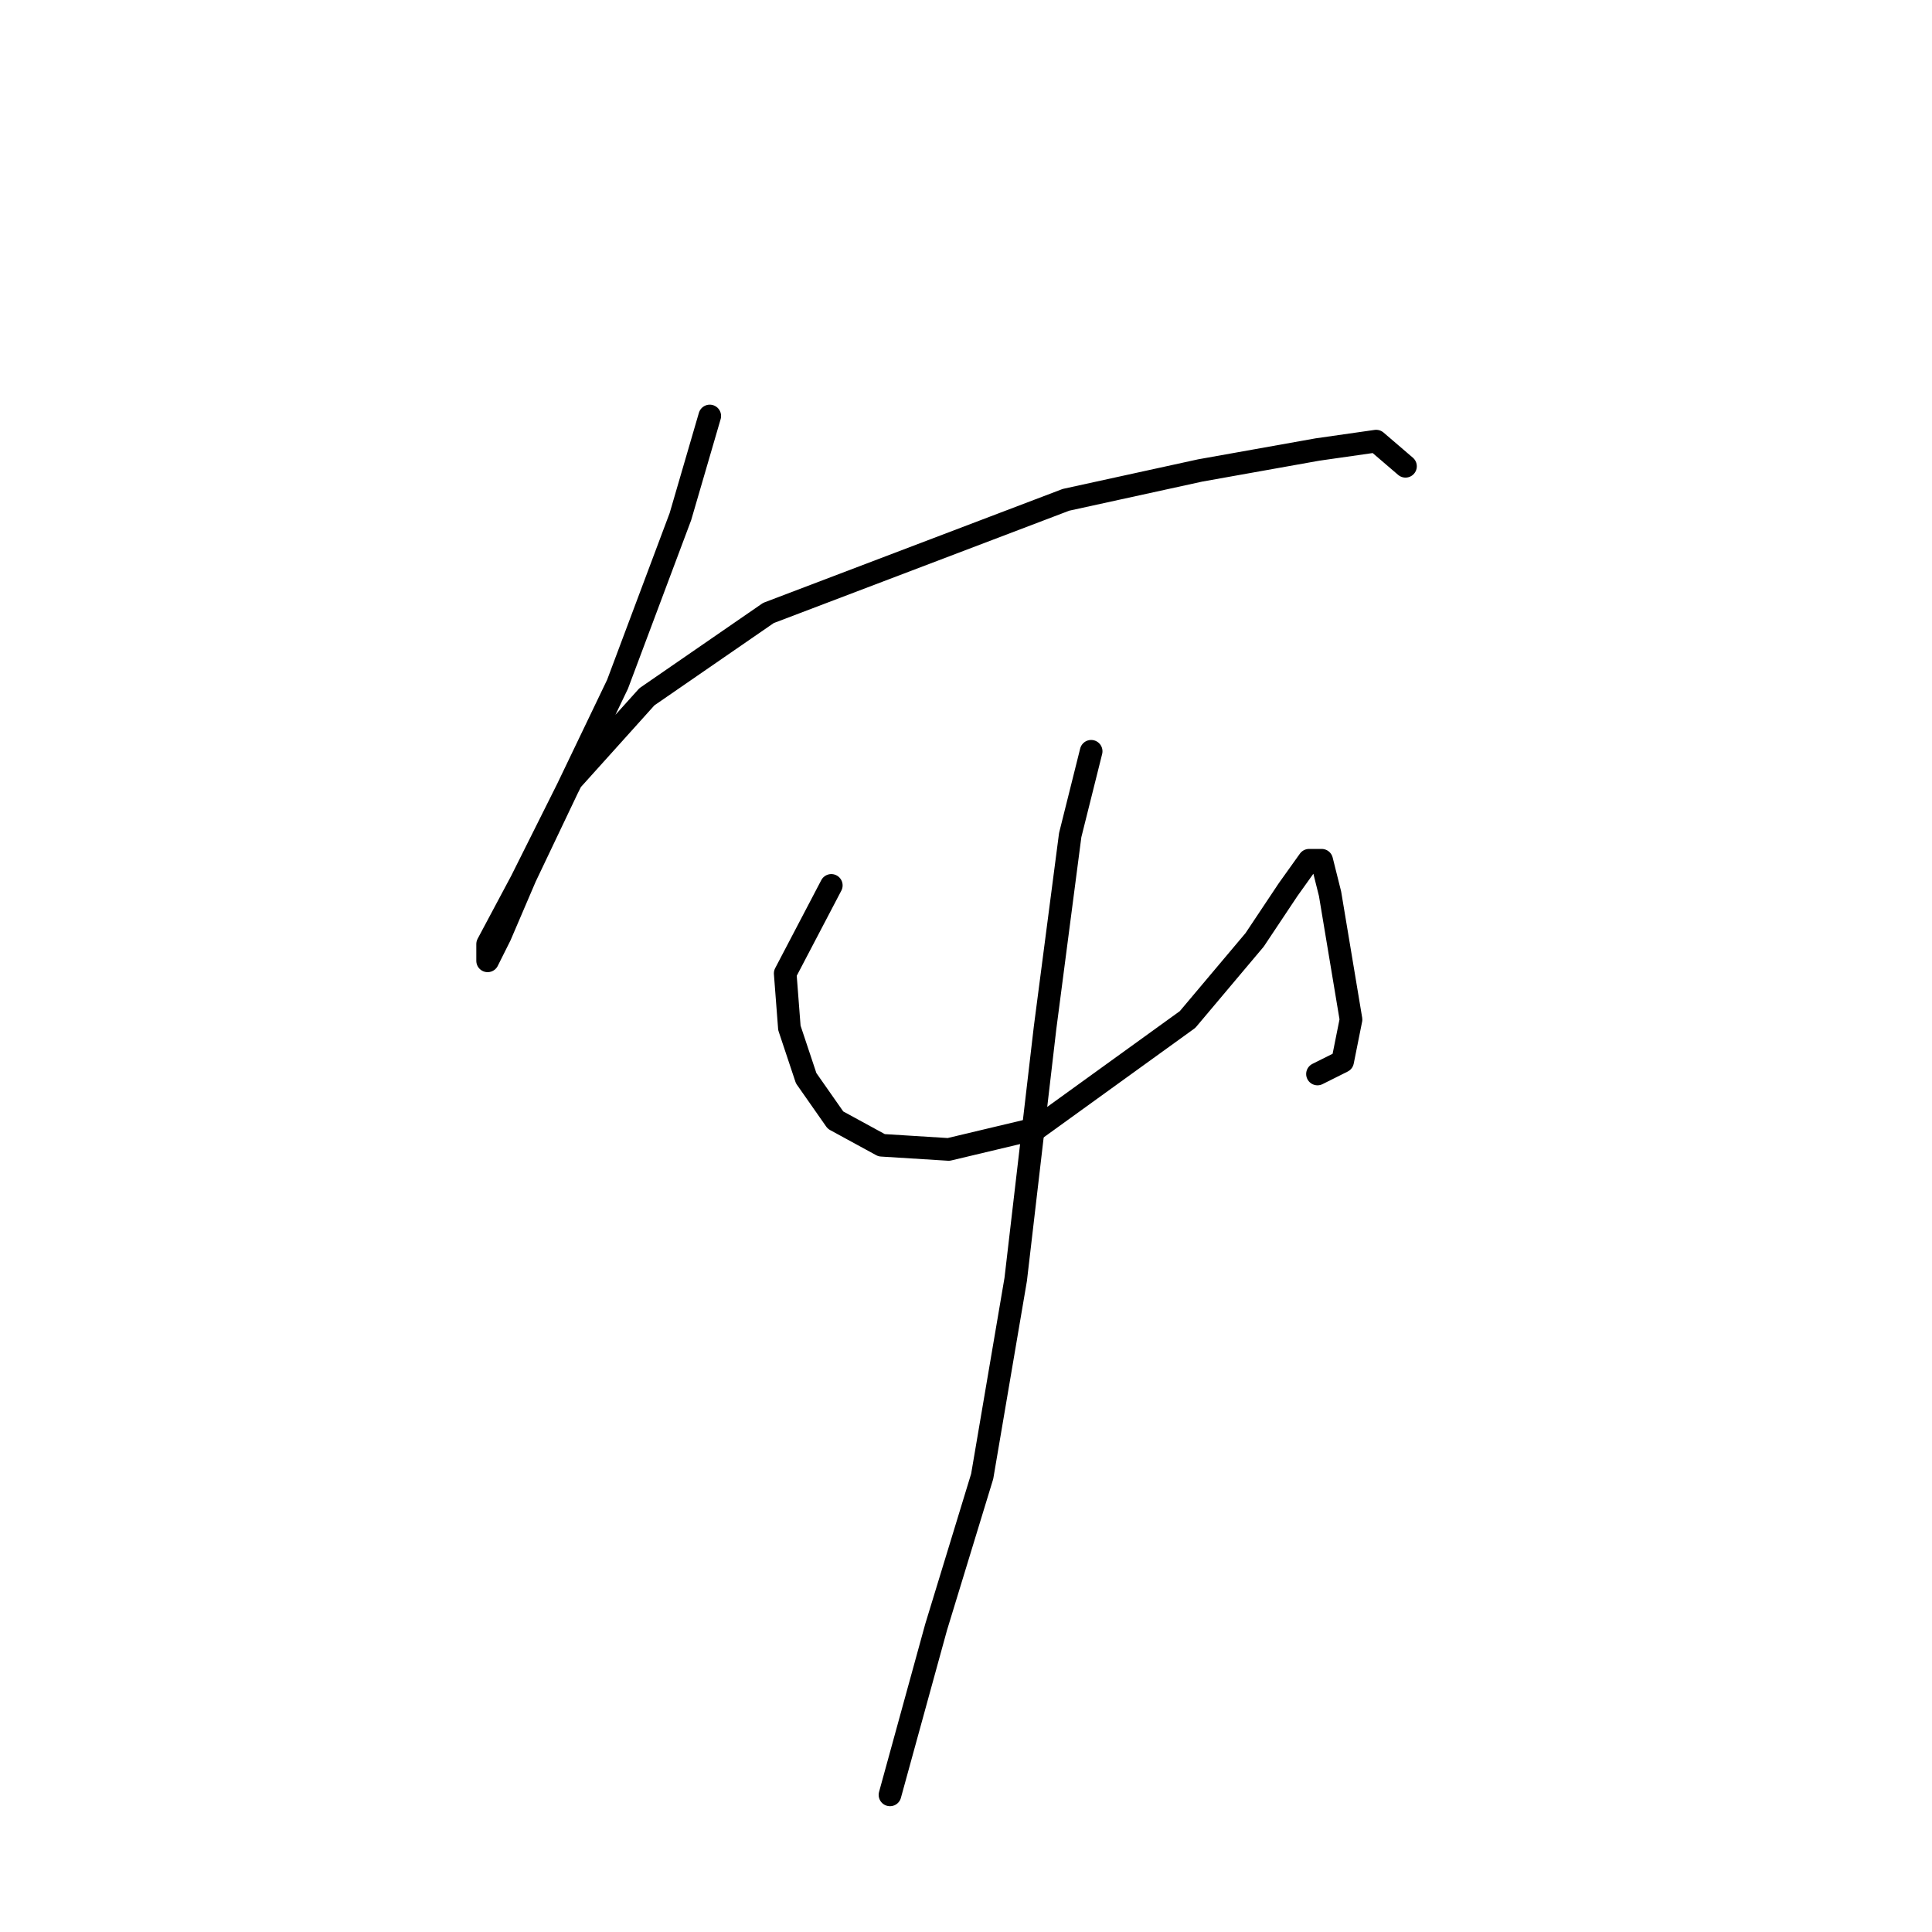 <?xml version="1.0" standalone="no"?>
    <svg width="256" height="256" xmlns="http://www.w3.org/2000/svg" version="1.1">
    <polyline stroke="black" stroke-width="3" stroke-linecap="round" fill="transparent" stroke-linejoin="round" points="94.047 55.12 90.159 68.449 81.829 90.663 75.165 104.547 69.611 116.209 66.279 123.984 64.613 127.316 64.613 125.095 69.056 116.764 75.72 103.436 85.716 92.329 101.822 81.222 141.252 66.227 159.023 62.34 174.573 59.563 182.348 58.452 186.235 61.785 186.235 61.785 " />
        <polyline stroke="black" stroke-width="3" stroke-linecap="round" fill="transparent" stroke-linejoin="round" points="110.152 117.32 104.043 128.982 104.598 136.202 106.82 142.866 110.707 148.42 116.816 151.752 125.702 152.307 137.364 149.53 157.357 135.091 166.243 124.539 170.685 117.875 173.462 113.988 175.128 113.988 176.239 118.431 179.016 135.091 177.905 140.645 174.573 142.311 174.573 142.311 " />
        <polyline stroke="black" stroke-width="3" stroke-linecap="round" fill="transparent" stroke-linejoin="round" points="144.584 99.549 141.807 110.656 138.475 136.202 134.587 169.523 130.145 195.625 124.036 215.617 117.927 237.831 117.927 237.831 " />
        </svg>